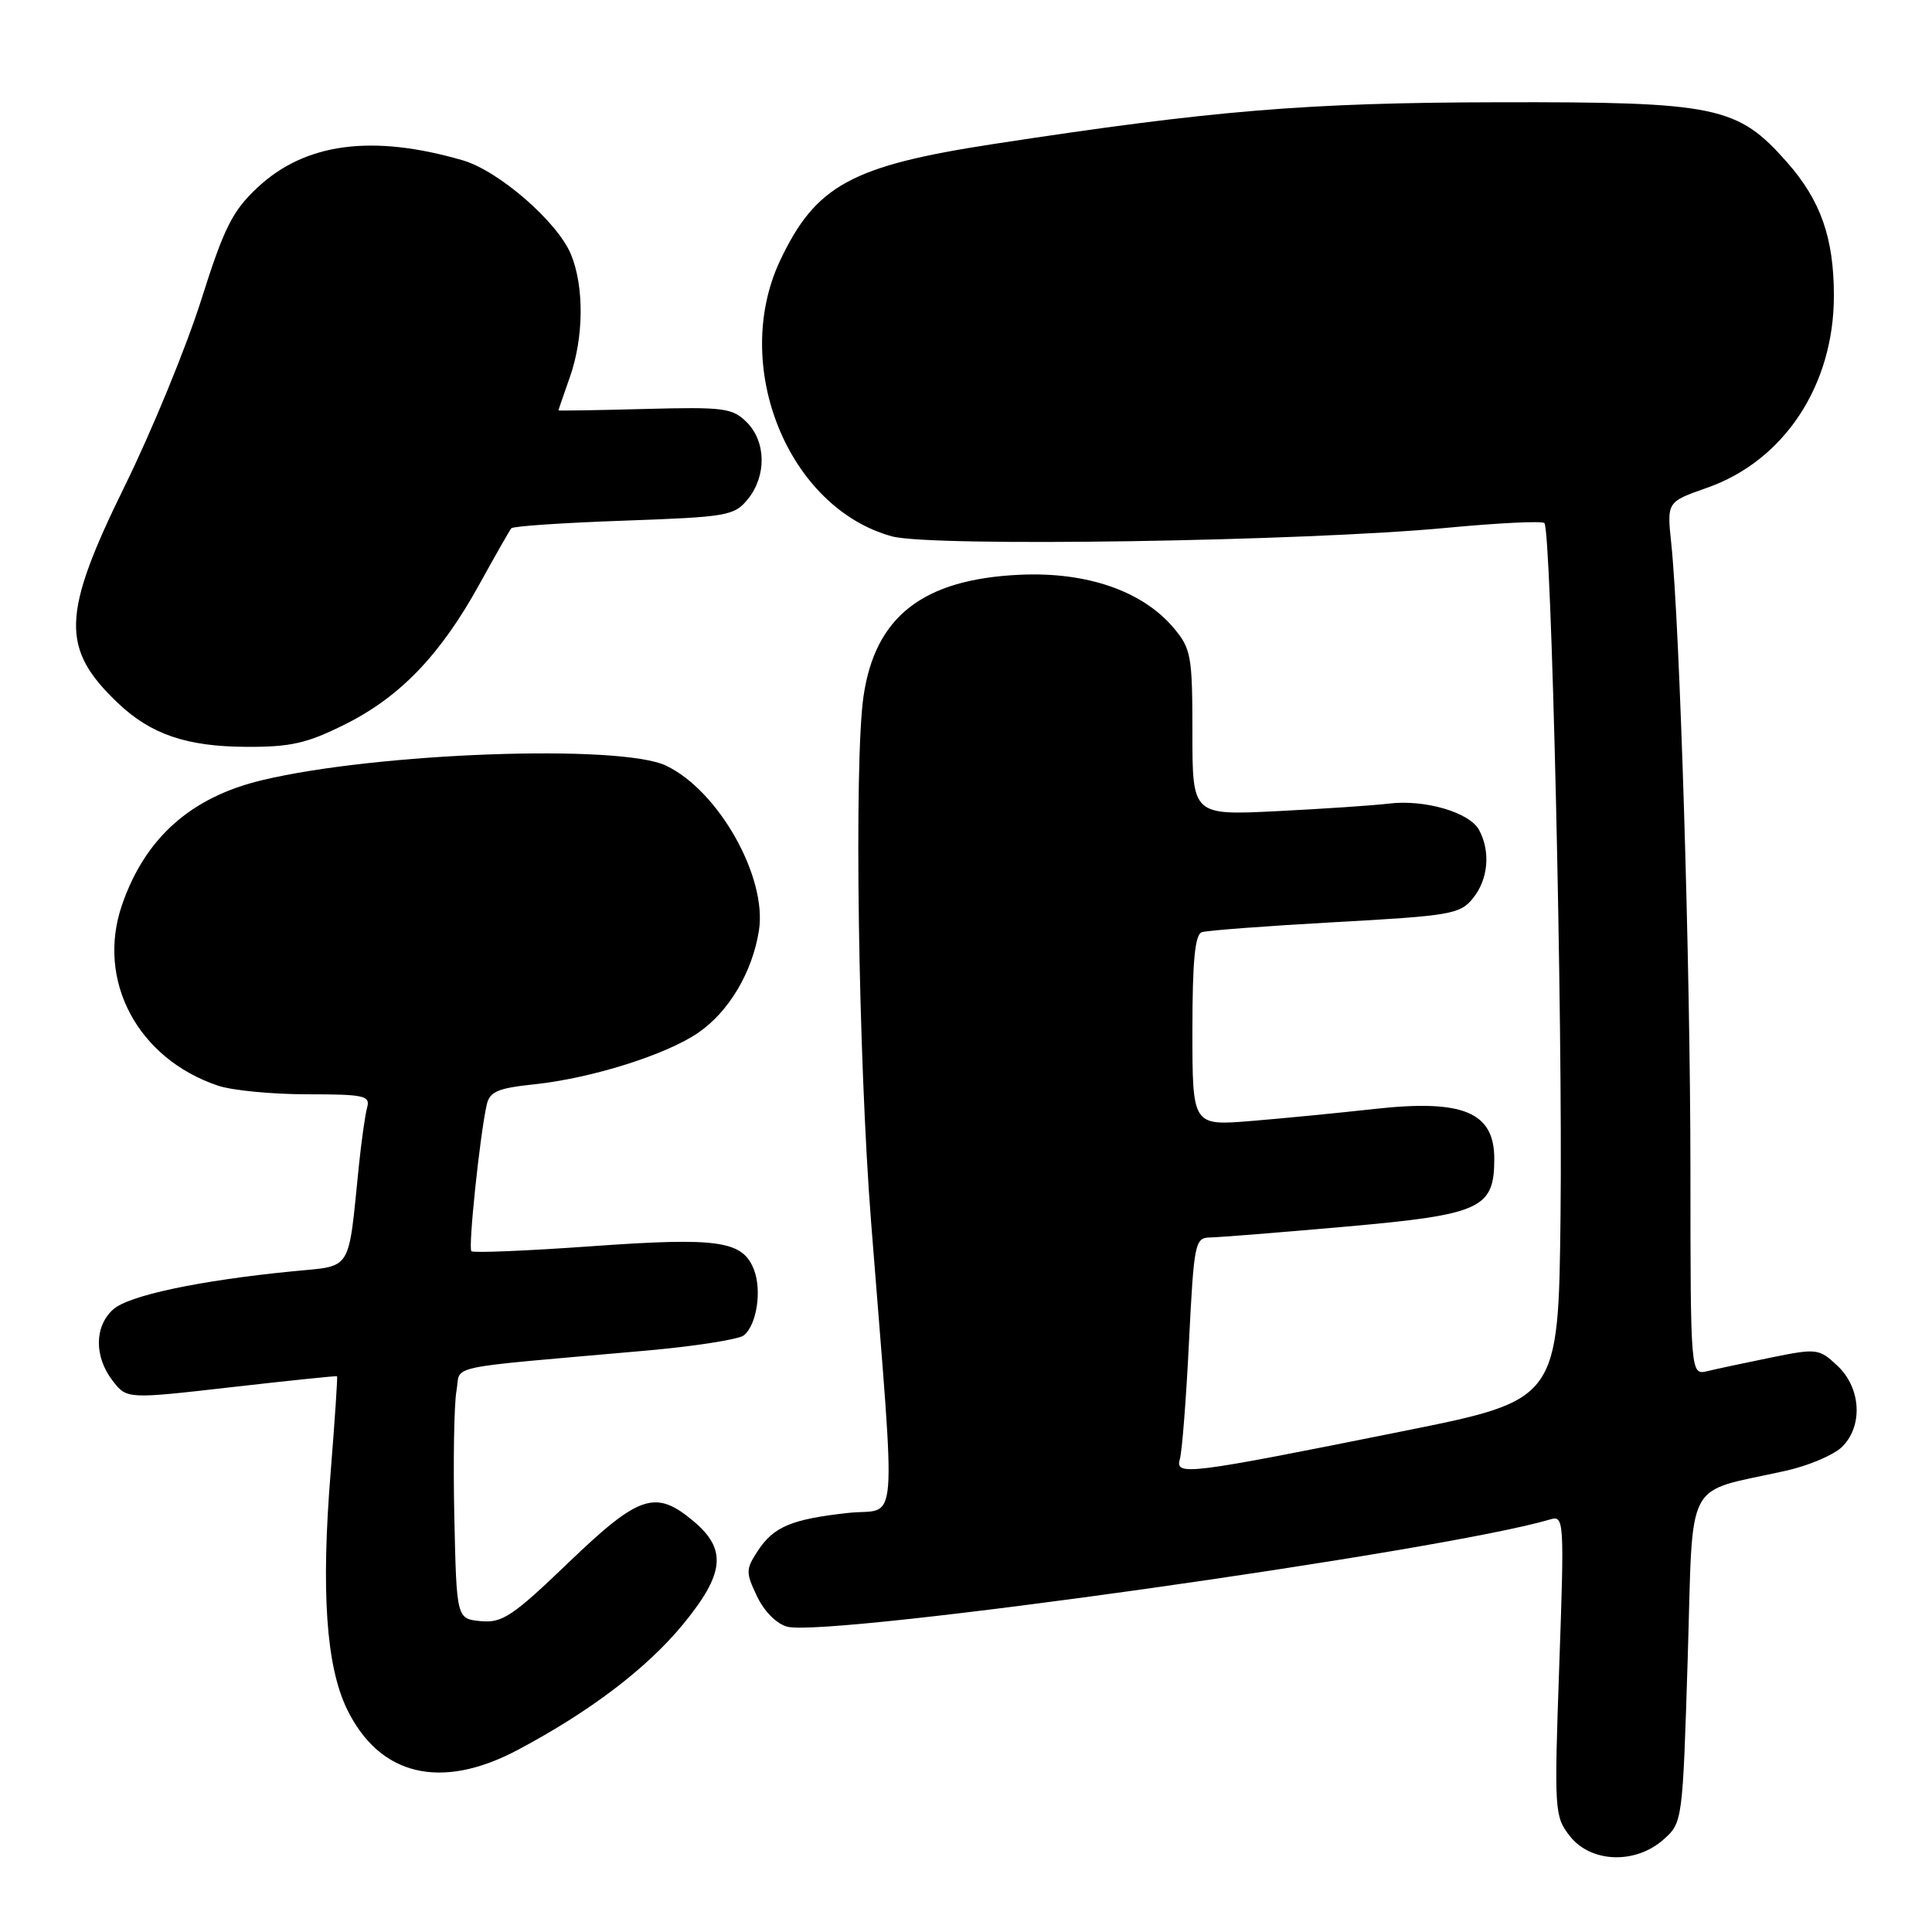 <?xml version="1.0" encoding="UTF-8" standalone="no"?>
<!DOCTYPE svg PUBLIC "-//W3C//DTD SVG 1.1//EN" "http://www.w3.org/Graphics/SVG/1.1/DTD/svg11.dtd" >
<svg xmlns="http://www.w3.org/2000/svg" xmlns:xlink="http://www.w3.org/1999/xlink" version="1.1" viewBox="0 0 256 256">
 <g >
 <path fill="currentColor"
d=" M 220.42 243.75 C 222.94 241.51 222.96 241.39 223.63 219.75 C 224.39 195.27 222.99 197.94 236.65 194.88 C 239.57 194.23 242.86 192.84 243.98 191.81 C 246.88 189.10 246.65 183.96 243.48 180.98 C 241.04 178.69 240.75 178.65 234.73 179.87 C 231.30 180.57 227.49 181.38 226.25 181.68 C 224.00 182.22 224.00 182.22 223.99 154.86 C 223.98 128.02 222.59 82.86 221.45 72.00 C 220.87 66.50 220.87 66.50 226.18 64.64 C 236.40 61.06 243.00 51.07 243.00 39.19 C 243.00 31.54 241.26 26.58 236.81 21.52 C 230.24 14.06 227.51 13.49 198.50 13.55 C 173.12 13.60 160.75 14.62 131.66 19.08 C 112.82 21.97 108.09 24.55 103.38 34.50 C 96.79 48.46 104.42 67.30 118.19 71.07 C 123.42 72.50 172.91 71.73 191.80 69.93 C 198.56 69.29 204.34 69.01 204.64 69.31 C 205.56 70.23 207.08 135.10 206.78 161.00 C 206.50 185.50 206.50 185.50 186.00 189.62 C 157.18 195.41 155.69 195.59 156.34 193.32 C 156.63 192.32 157.18 185.31 157.55 177.75 C 158.21 164.62 158.34 164.00 160.37 163.97 C 161.54 163.95 169.70 163.30 178.50 162.52 C 196.28 160.93 198.00 160.14 198.00 153.54 C 198.00 147.36 193.87 145.64 182.15 146.94 C 177.39 147.47 170.01 148.19 165.75 148.54 C 158.00 149.17 158.00 149.17 158.00 136.55 C 158.00 127.35 158.34 123.82 159.25 123.52 C 159.94 123.29 167.89 122.69 176.92 122.19 C 192.20 121.35 193.48 121.13 195.17 119.03 C 197.20 116.53 197.53 112.86 195.99 109.98 C 194.74 107.64 188.77 105.90 184.04 106.48 C 182.09 106.72 175.44 107.17 169.25 107.48 C 158.00 108.04 158.00 108.04 158.00 97.09 C 158.00 86.91 157.83 85.95 155.52 83.21 C 151.39 78.30 143.98 75.74 135.09 76.16 C 122.28 76.76 115.96 81.69 114.42 92.26 C 113.15 100.99 113.72 140.22 115.43 162.00 C 118.75 204.30 119.11 199.73 112.39 200.47 C 104.87 201.30 102.51 202.29 100.40 205.52 C 98.81 207.94 98.80 208.36 100.32 211.54 C 101.27 213.54 102.93 215.19 104.33 215.55 C 109.99 216.97 191.29 205.54 205.41 201.33 C 207.25 200.78 207.29 201.40 206.61 220.69 C 205.93 240.02 205.97 240.69 208.03 243.31 C 210.81 246.84 216.70 247.05 220.42 243.75 Z  M 68.61 231.87 C 78.18 226.79 85.68 221.09 90.49 215.25 C 96.01 208.54 96.35 205.31 91.92 201.59 C 86.87 197.33 84.71 198.05 75.32 207.06 C 67.93 214.16 66.54 215.08 63.71 214.81 C 60.50 214.50 60.50 214.50 60.20 201.00 C 60.04 193.57 60.17 186.07 60.48 184.33 C 61.13 180.76 58.14 181.40 85.44 178.98 C 92.01 178.40 97.93 177.48 98.58 176.93 C 100.27 175.53 100.96 171.03 99.92 168.28 C 98.44 164.40 95.25 163.93 78.42 165.13 C 69.89 165.74 62.71 166.04 62.46 165.79 C 62.02 165.35 63.58 150.47 64.49 146.39 C 64.89 144.64 65.95 144.19 70.77 143.68 C 78.32 142.89 88.24 139.78 92.51 136.85 C 96.57 134.07 99.68 128.85 100.56 123.32 C 101.69 116.25 95.22 104.76 88.25 101.45 C 82.18 98.57 50.05 99.72 34.76 103.37 C 25.30 105.62 19.23 111.02 16.17 119.90 C 12.72 129.91 18.24 140.29 28.90 143.86 C 30.77 144.49 36.09 145.00 40.72 145.00 C 48.25 145.00 49.08 145.18 48.65 146.75 C 48.38 147.71 47.89 151.20 47.55 154.50 C 46.10 168.74 46.77 167.67 38.81 168.45 C 26.37 169.68 17.03 171.66 14.99 173.51 C 12.50 175.76 12.47 179.76 14.92 182.95 C 16.81 185.39 16.81 185.39 30.65 183.81 C 38.27 182.94 44.57 182.29 44.66 182.36 C 44.75 182.44 44.37 188.12 43.82 195.00 C 42.53 210.84 43.21 220.74 45.97 226.45 C 50.27 235.32 58.43 237.28 68.61 231.87 Z  M 45.74 95.97 C 53.03 92.33 58.38 86.75 63.51 77.44 C 65.62 73.62 67.52 70.28 67.75 70.00 C 67.97 69.72 74.69 69.27 82.68 68.99 C 96.40 68.50 97.30 68.35 99.10 66.13 C 101.59 63.05 101.52 58.52 98.94 55.94 C 97.06 54.06 95.89 53.91 85.44 54.19 C 79.15 54.36 74.00 54.44 74.00 54.38 C 74.00 54.31 74.67 52.34 75.50 50.00 C 77.37 44.71 77.42 37.95 75.64 33.67 C 73.83 29.36 66.08 22.63 61.31 21.24 C 49.32 17.76 40.46 18.93 34.13 24.84 C 30.79 27.96 29.69 30.16 26.65 39.78 C 24.68 45.99 20.14 57.06 16.54 64.38 C 8.14 81.48 8.01 85.93 15.66 93.19 C 19.99 97.30 24.73 98.92 32.59 98.96 C 38.53 98.99 40.66 98.51 45.74 95.97 Z "/>
</g>
</svg>
